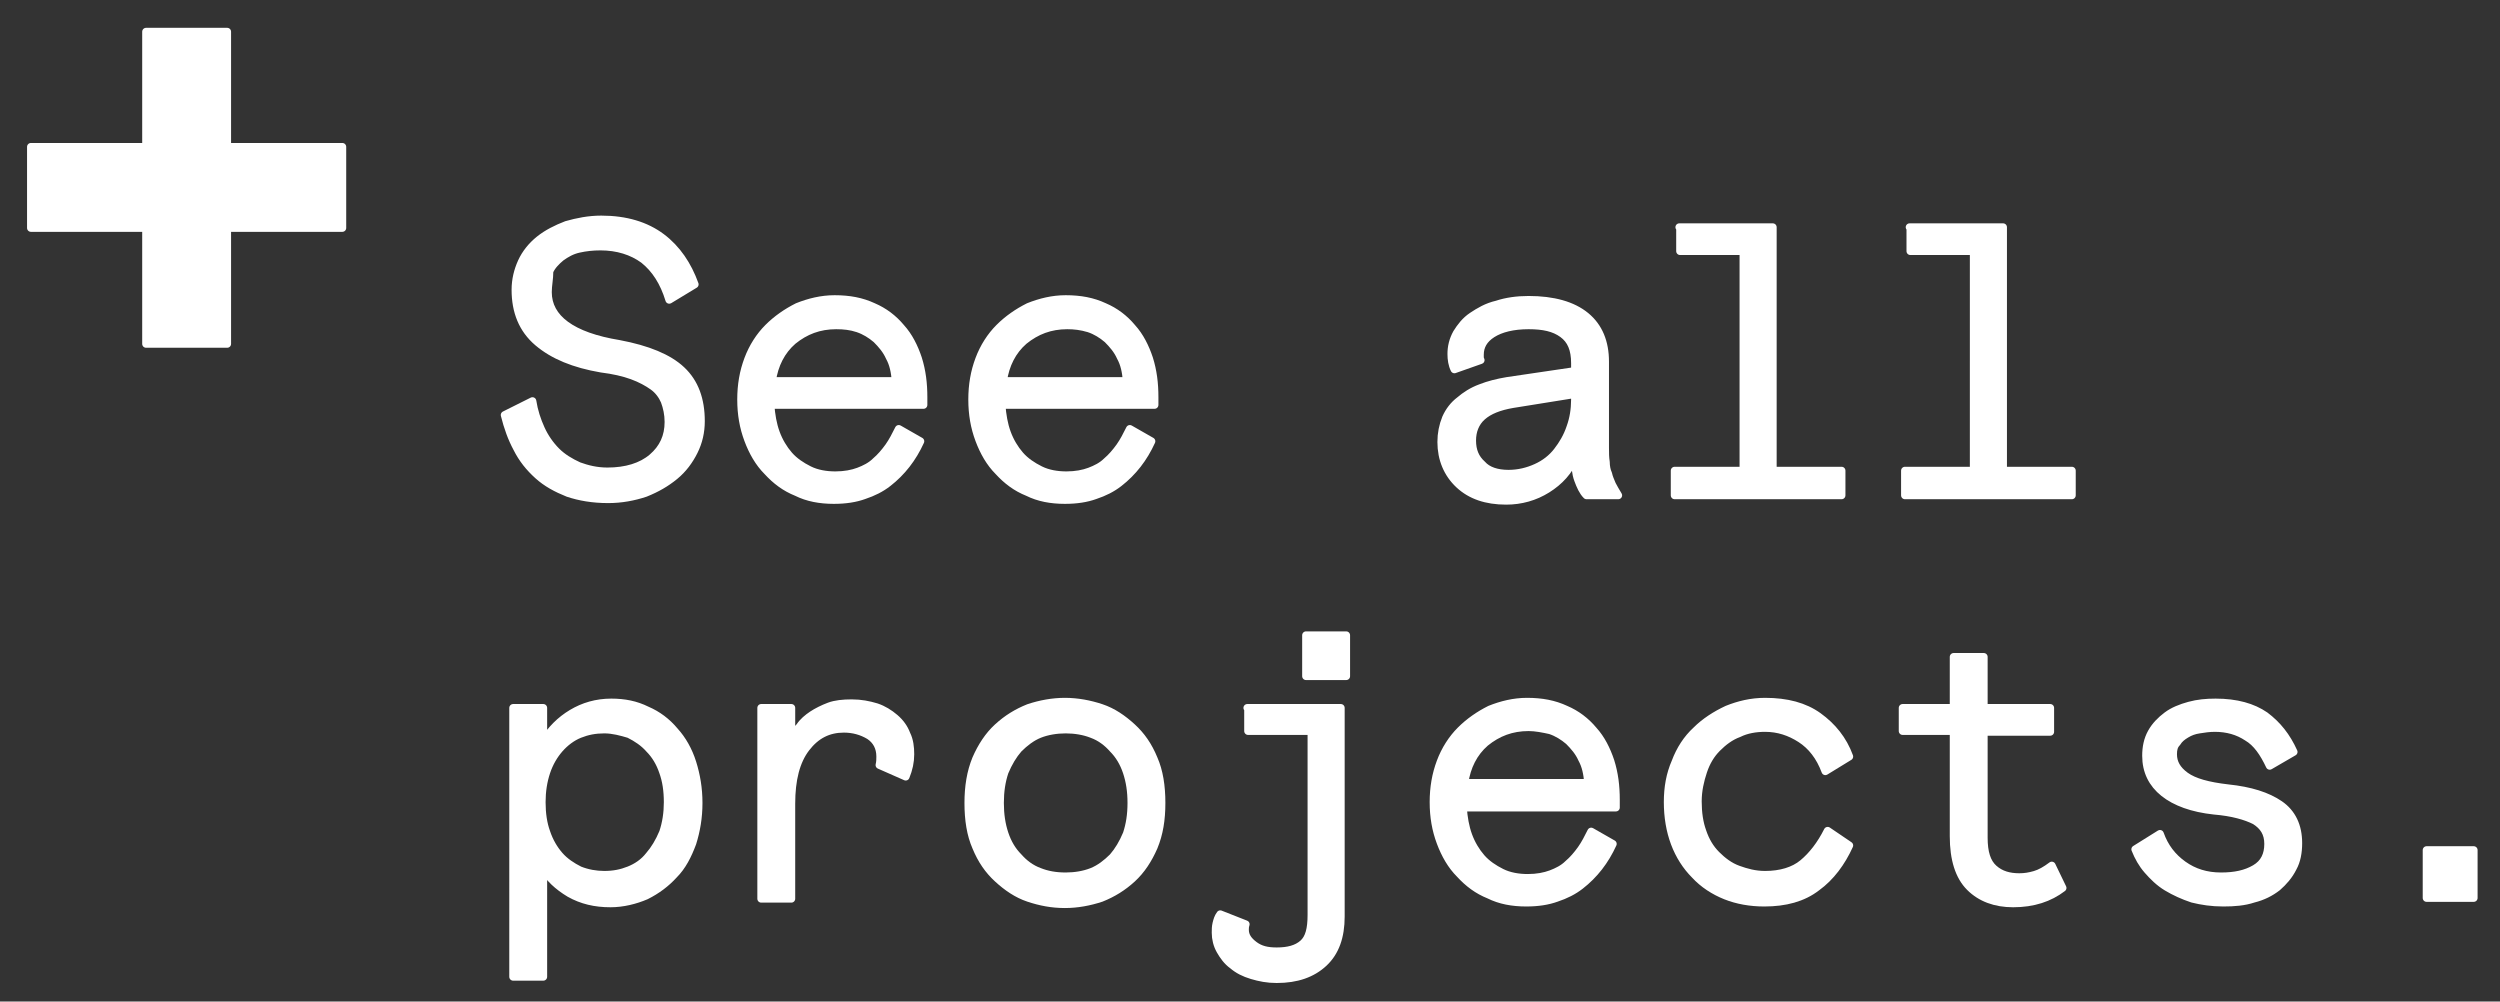<?xml version="1.0" encoding="utf-8"?>
<!-- Generator: Adobe Illustrator 23.0.1, SVG Export Plug-In . SVG Version: 6.00 Build 0)  -->
<svg version="1.1" id="Layer_1" xmlns="http://www.w3.org/2000/svg" xmlns:xlink="http://www.w3.org/1999/xlink" x="0px" y="0px"
	 viewBox="0 0 323.5 129.6" style="enable-background:new 0 0 323.5 129.6;" xml:space="preserve">
<rect x="0" y="0" width="323.5" height="129.6" fill="#333333" stroke="none"/>
<style type="text/css">
	.st0{fill:#FFFFFF;stroke:#FFFFFF;stroke-linejoin:round;stroke-miterlimit:10;}
</style>
<title>arr-right</title>
<g>
	<path class="st0" d="M70.9,37.8c0,3.4,3.1,5.7,9.2,6.7c3.7,0.7,6.4,1.8,8.1,3.4c1.7,1.6,2.5,3.8,2.5,6.6c0,1.4-0.3,2.7-0.9,3.9
		c-0.6,1.2-1.4,2.3-2.5,3.2c-1.1,0.9-2.3,1.6-3.8,2.2c-1.5,0.5-3.1,0.8-4.8,0.8c-2,0-3.7-0.3-5.2-0.8c-1.5-0.6-2.8-1.3-3.9-2.3
		c-1.1-1-2-2.1-2.7-3.5c-0.7-1.3-1.2-2.7-1.6-4.3l3.6-1.8c0.2,1.3,0.6,2.5,1.1,3.6c0.5,1.1,1.2,2.1,2,2.9c0.8,0.8,1.8,1.4,2.9,1.9
		c1.1,0.4,2.3,0.7,3.7,0.7c2.4,0,4.4-0.6,5.8-1.8c1.4-1.2,2.1-2.7,2.1-4.6c0-1-0.2-1.9-0.5-2.7c-0.3-0.7-0.8-1.4-1.5-1.9
		c-0.7-0.5-1.6-1-2.7-1.4c-1.1-0.4-2.4-0.7-4-0.9c-3.5-0.6-6.2-1.7-8.2-3.4c-2-1.7-2.9-4-2.9-6.8c0-1.3,0.3-2.5,0.8-3.6
		c0.5-1.1,1.3-2.1,2.3-2.9c1-0.8,2.2-1.4,3.5-1.9c1.4-0.4,2.9-0.7,4.5-0.7c3.2,0,5.8,0.8,7.8,2.3c2,1.5,3.4,3.6,4.3,6.1l-3.3,2
		c-0.7-2.3-1.8-4-3.3-5.2c-1.5-1.1-3.4-1.7-5.6-1.7c-1,0-1.9,0.1-2.8,0.3c-0.9,0.2-1.6,0.6-2.3,1.1c-0.6,0.5-1.2,1.1-1.5,1.8
		C71.1,36.1,70.9,36.9,70.9,37.8z"/>
	<path class="st0" d="M99.7,52.4c0.1,1.3,0.3,2.5,0.7,3.6c0.4,1.1,1,2.1,1.7,2.9c0.7,0.8,1.6,1.4,2.6,1.9c1,0.5,2.2,0.7,3.4,0.7
		c1.2,0,2.2-0.2,3-0.5c0.8-0.3,1.6-0.7,2.2-1.3c0.6-0.5,1.2-1.2,1.7-1.9c0.5-0.7,0.9-1.5,1.3-2.3l2.8,1.6c-0.5,1.1-1.1,2.1-1.8,3
		c-0.7,0.9-1.5,1.7-2.4,2.4c-0.9,0.7-1.9,1.2-3.1,1.6c-1.1,0.4-2.4,0.6-3.9,0.6c-1.8,0-3.4-0.3-4.8-1c-1.5-0.6-2.7-1.5-3.8-2.7
		c-1.1-1.1-1.9-2.5-2.5-4.1c-0.6-1.6-0.9-3.3-0.9-5.2c0-1.9,0.3-3.6,0.9-5.2c0.6-1.6,1.5-3,2.6-4.1s2.4-2,3.8-2.7
		c1.5-0.6,3.1-1,4.8-1c1.9,0,3.5,0.3,5,1c1.4,0.6,2.6,1.5,3.6,2.7c1,1.1,1.7,2.5,2.2,4c0.5,1.6,0.7,3.2,0.7,5v1H99.7z M108.2,42.1
		c-2.2,0-4,0.7-5.6,2c-1.5,1.3-2.4,3.1-2.7,5.2h16c-0.1-1.2-0.3-2.2-0.8-3.1c-0.4-0.9-1-1.6-1.7-2.3c-0.7-0.6-1.5-1.1-2.4-1.4
		C110.1,42.2,109.2,42.1,108.2,42.1z"/>
	<path class="st0" d="M129.6,52.4c0.1,1.3,0.3,2.5,0.7,3.6c0.4,1.1,1,2.1,1.7,2.9c0.7,0.8,1.6,1.4,2.6,1.9c1,0.5,2.2,0.7,3.4,0.7
		c1.2,0,2.2-0.2,3-0.5c0.8-0.3,1.6-0.7,2.2-1.3c0.6-0.5,1.2-1.2,1.7-1.9c0.5-0.7,0.9-1.5,1.3-2.3l2.8,1.6c-0.5,1.1-1.1,2.1-1.8,3
		c-0.7,0.9-1.5,1.7-2.4,2.4c-0.9,0.7-1.9,1.2-3.1,1.6c-1.1,0.4-2.4,0.6-3.9,0.6c-1.8,0-3.4-0.3-4.8-1c-1.5-0.6-2.7-1.5-3.8-2.7
		c-1.1-1.1-1.9-2.5-2.5-4.1c-0.6-1.6-0.9-3.3-0.9-5.2c0-1.9,0.3-3.6,0.9-5.2c0.6-1.6,1.5-3,2.6-4.1s2.4-2,3.8-2.7
		c1.5-0.6,3.1-1,4.8-1c1.9,0,3.5,0.3,5,1c1.4,0.6,2.6,1.5,3.6,2.7c1,1.1,1.7,2.5,2.2,4c0.5,1.6,0.7,3.2,0.7,5v1H129.6z M138.1,42.1
		c-2.2,0-4,0.7-5.6,2c-1.5,1.3-2.4,3.1-2.7,5.2h16c-0.1-1.2-0.3-2.2-0.8-3.1c-0.4-0.9-1-1.6-1.7-2.3c-0.7-0.6-1.5-1.1-2.4-1.4
		C139.9,42.2,139,42.1,138.1,42.1z"/>
	<path class="st0" d="M205.3,64.1c-0.5-0.5-0.8-1.2-1.1-2s-0.4-1.8-0.4-2.9c-0.8,1.8-2,3.1-3.6,4.1c-1.6,1-3.4,1.5-5.3,1.5
		c-2.6,0-4.6-0.7-6.1-2.1c-1.5-1.4-2.3-3.3-2.3-5.5c0-1.1,0.2-2.1,0.6-3.1c0.4-0.9,1-1.7,1.8-2.3c0.7-0.6,1.6-1.2,2.7-1.6
		c1-0.4,2.2-0.7,3.4-0.9l8.8-1.3v-1c0-1.8-0.5-3-1.6-3.8c-1.1-0.8-2.5-1.1-4.4-1.1c-2,0-3.6,0.4-4.7,1.1c-1.1,0.7-1.6,1.6-1.6,2.7
		c0,0.1,0,0.2,0,0.3c0,0.1,0,0.2,0.1,0.4l-3.4,1.2c-0.3-0.6-0.4-1.3-0.4-2c0-0.9,0.2-1.8,0.7-2.7c0.5-0.8,1.1-1.6,2-2.2
		c0.9-0.6,1.9-1.2,3.2-1.5c1.2-0.4,2.6-0.6,4.1-0.6c3.2,0,5.7,0.7,7.4,2.1c1.7,1.4,2.5,3.4,2.5,5.9v11.1c0,0.7,0,1.3,0.1,1.9
		c0,0.5,0.1,1.1,0.3,1.5c0.1,0.5,0.3,0.9,0.5,1.4c0.2,0.4,0.5,0.9,0.8,1.4H205.3z M195.2,61.3c1.3,0,2.5-0.3,3.6-0.8
		c1.1-0.5,2-1.2,2.7-2.1c0.7-0.9,1.3-1.9,1.7-3.1c0.4-1.1,0.6-2.3,0.6-3.6V51l-8.1,1.3c-1.7,0.3-3,0.8-3.9,1.6
		c-0.9,0.8-1.3,1.9-1.3,3.1c0,1.3,0.4,2.3,1.3,3.1C192.5,60.9,193.7,61.3,195.2,61.3z"/>
	<path class="st0" d="M217.3,29.4h12.1v31.5h8.9v3.2h-21.6v-3.2h8.9V32.5h-8.2V29.4z"/>
	<path class="st0" d="M247.1,29.4h12.1v31.5h8.9v3.2h-21.6v-3.2h8.9V32.5h-8.2V29.4z"/>
	<path class="st0" d="M66.4,91.6h3.9V96c1-1.6,2.2-2.8,3.7-3.7c1.5-0.9,3.2-1.4,5.1-1.4c1.7,0,3.2,0.3,4.6,1
		c1.4,0.6,2.6,1.5,3.6,2.7c1,1.1,1.8,2.5,2.3,4.1c0.5,1.6,0.8,3.3,0.8,5.2c0,1.9-0.3,3.6-0.8,5.2c-0.6,1.6-1.3,3-2.4,4.1
		c-1,1.1-2.2,2-3.6,2.7c-1.4,0.6-3,1-4.6,1c-2,0-3.7-0.4-5.3-1.3c-1.5-0.9-2.7-2-3.4-3.3v14.1h-3.9V91.6z M78.2,94.4
		c-1.2,0-2.2,0.2-3.2,0.6c-1,0.4-1.9,1.1-2.6,1.9c-0.7,0.8-1.3,1.8-1.7,3c-0.4,1.2-0.6,2.5-0.6,3.9c0,1.5,0.2,2.8,0.6,3.9
		c0.4,1.2,1,2.2,1.7,3c0.7,0.8,1.6,1.4,2.6,1.9c1,0.4,2.1,0.6,3.2,0.6c1.2,0,2.2-0.2,3.2-0.6c1-0.4,1.9-1,2.6-1.9
		c0.7-0.8,1.3-1.8,1.8-3c0.4-1.2,0.6-2.5,0.6-3.9c0-1.5-0.2-2.8-0.6-3.9c-0.4-1.2-1-2.2-1.8-3c-0.7-0.8-1.6-1.4-2.6-1.9
		C80.4,94.7,79.3,94.4,78.2,94.4z"/>
	<path class="st0" d="M113.8,99c0.1-0.4,0.1-0.8,0.1-1.1c0-1.2-0.5-2.1-1.4-2.7c-1-0.6-2.1-0.9-3.3-0.9c-2,0-3.6,0.8-4.9,2.5
		c-1.3,1.7-1.9,4.1-1.9,7.2v12.3h-3.9V91.6h3.9v4c0.3-0.5,0.6-1.1,1.1-1.6c0.4-0.6,1-1.1,1.6-1.5c0.6-0.4,1.4-0.8,2.2-1.1
		c0.8-0.3,1.8-0.4,2.9-0.4c1.2,0,2.2,0.2,3.2,0.5c0.9,0.3,1.7,0.8,2.4,1.4c0.7,0.6,1.2,1.3,1.5,2.1c0.4,0.8,0.5,1.7,0.5,2.6
		c0,1-0.2,1.9-0.6,2.9L113.8,99z"/>
	<path class="st0" d="M150.3,103.9c0,2.2-0.3,4-1,5.7c-0.7,1.6-1.6,3-2.8,4.1c-1.2,1.1-2.5,1.9-4,2.5c-1.5,0.5-3.1,0.8-4.7,0.8
		c-1.7,0-3.2-0.3-4.7-0.8c-1.5-0.5-2.8-1.4-4-2.5c-1.2-1.1-2.1-2.4-2.8-4.1c-0.7-1.6-1-3.5-1-5.7c0-2.1,0.3-4,1-5.7
		c0.7-1.6,1.6-3,2.8-4.1c1.2-1.1,2.5-1.9,4-2.5c1.5-0.5,3.1-0.8,4.7-0.8c1.6,0,3.2,0.3,4.7,0.8c1.5,0.5,2.8,1.4,4,2.5
		c1.2,1.1,2.1,2.4,2.8,4.1C150,99.8,150.3,101.7,150.3,103.9z M137.9,113.4c1.2,0,2.4-0.2,3.4-0.6c1-0.4,1.9-1.1,2.7-1.9
		c0.7-0.8,1.3-1.8,1.8-3c0.4-1.2,0.6-2.5,0.6-4c0-1.5-0.2-2.8-0.6-4c-0.4-1.2-1-2.2-1.8-3c-0.7-0.8-1.6-1.5-2.7-1.9
		c-1-0.4-2.2-0.6-3.4-0.6s-2.4,0.2-3.4,0.6c-1,0.4-1.9,1.1-2.7,1.9c-0.7,0.8-1.3,1.8-1.8,3c-0.4,1.2-0.6,2.5-0.6,4
		c0,1.5,0.2,2.8,0.6,4c0.4,1.2,1,2.2,1.8,3c0.7,0.8,1.6,1.5,2.7,1.9C135.5,113.2,136.6,113.4,137.9,113.4z"/>
	<path class="st0" d="M161.4,91.6h12.1v27c0,2.6-0.7,4.6-2.2,6c-1.5,1.4-3.5,2.1-6.1,2.1c-1.2,0-2.2-0.2-3.2-0.5
		c-1-0.3-1.8-0.7-2.5-1.3c-0.7-0.5-1.2-1.2-1.6-1.9c-0.4-0.7-0.6-1.5-0.6-2.3c0-0.4,0-0.8,0.1-1.2c0.1-0.4,0.2-0.8,0.5-1.2l3.3,1.3
		c-0.1,0.3-0.1,0.5-0.1,0.7c0,0.8,0.4,1.4,1.2,2c0.8,0.6,1.7,0.8,2.9,0.8c1.5,0,2.6-0.3,3.4-1c0.8-0.7,1.1-1.9,1.1-3.7V94.6h-8.2
		V91.6z M169,82.2h5.2v5.3H169V82.2z"/>
	<path class="st0" d="M189.3,104.5c0.1,1.3,0.3,2.5,0.7,3.6c0.4,1.1,1,2.1,1.7,2.9c0.7,0.8,1.6,1.4,2.6,1.9c1,0.5,2.2,0.7,3.4,0.7
		c1.2,0,2.2-0.2,3-0.5c0.8-0.3,1.6-0.7,2.2-1.3c0.6-0.5,1.2-1.2,1.7-1.9c0.5-0.7,0.9-1.5,1.3-2.3l2.8,1.6c-0.5,1.1-1.1,2.1-1.8,3
		c-0.7,0.9-1.5,1.7-2.4,2.4c-0.9,0.7-1.9,1.2-3.1,1.6c-1.1,0.4-2.4,0.6-3.9,0.6c-1.8,0-3.4-0.3-4.8-1c-1.5-0.6-2.7-1.5-3.8-2.7
		c-1.1-1.1-1.9-2.5-2.5-4.1c-0.6-1.6-0.9-3.3-0.9-5.2c0-1.9,0.3-3.6,0.9-5.2c0.6-1.6,1.5-3,2.6-4.1c1.1-1.1,2.4-2,3.8-2.7
		c1.5-0.6,3.1-1,4.8-1c1.9,0,3.5,0.3,5,1c1.4,0.6,2.6,1.5,3.6,2.7c1,1.1,1.7,2.5,2.2,4c0.5,1.6,0.7,3.2,0.7,5v1H189.3z M197.8,94.1
		c-2.2,0-4,0.7-5.6,2c-1.5,1.3-2.4,3.1-2.7,5.2h16c-0.1-1.2-0.3-2.2-0.8-3.1c-0.4-0.9-1-1.6-1.7-2.3c-0.7-0.6-1.5-1.1-2.4-1.4
		C199.7,94.3,198.7,94.1,197.8,94.1z"/>
	<path class="st0" d="M239.3,109.4c-1,2.2-2.4,4.1-4.2,5.4c-1.8,1.4-4.1,2-6.8,2c-1.8,0-3.5-0.3-5-0.9c-1.5-0.6-2.9-1.5-4-2.7
		c-1.1-1.1-2-2.5-2.6-4.1c-0.6-1.6-0.9-3.4-0.9-5.3c0-1.9,0.3-3.6,1-5.2c0.6-1.6,1.5-3,2.7-4.1c1.1-1.1,2.5-2,4-2.7
		c1.5-0.6,3.1-1,4.9-1c2.8,0,5.1,0.6,6.9,1.9c1.8,1.3,3.2,3,4,5.2l-3.1,1.9c-0.7-1.9-1.8-3.3-3.2-4.2c-1.4-0.9-2.9-1.4-4.6-1.4
		c-1.2,0-2.4,0.2-3.4,0.7c-1.1,0.4-2,1.1-2.8,1.9c-0.8,0.8-1.4,1.8-1.8,3c-0.4,1.2-0.7,2.5-0.7,3.9c0,1.5,0.2,2.8,0.6,3.9
		c0.4,1.2,1,2.2,1.8,3c0.8,0.8,1.7,1.5,2.8,1.9c1.1,0.4,2.2,0.7,3.5,0.7c2,0,3.7-0.5,4.9-1.5c1.2-1,2.3-2.4,3.2-4.2L239.3,109.4z"/>
	<path class="st0" d="M246.2,91.6h6.6v-6.6h3.9v6.6h8.6v3.1h-8.6v13.7c0,1.9,0.4,3.2,1.3,4c0.9,0.8,2,1.1,3.3,1.1
		c0.7,0,1.3-0.1,2-0.3c0.7-0.2,1.4-0.6,2.2-1.2l1.4,2.9c-1.7,1.3-3.8,2-6.4,2c-2.3,0-4.2-0.7-5.6-2.1c-1.4-1.4-2.1-3.6-2.1-6.6V94.6
		h-6.6V91.6z"/>
	<path class="st0" d="M281.2,97.6c0,1.1,0.5,2,1.6,2.8c1.1,0.8,2.9,1.3,5.5,1.6c2.9,0.3,5.1,1,6.7,2.1c1.6,1.1,2.4,2.8,2.4,5
		c0,1.2-0.2,2.3-0.7,3.2c-0.5,1-1.2,1.8-2,2.5c-0.9,0.7-1.9,1.2-3.1,1.5c-1.2,0.4-2.5,0.5-3.9,0.5c-1.5,0-2.8-0.2-4-0.5
		c-1.2-0.4-2.3-0.9-3.3-1.5c-1-0.6-1.8-1.4-2.5-2.2c-0.7-0.8-1.2-1.7-1.6-2.7l3.2-2c0.6,1.7,1.6,3,3,4c1.4,1,3,1.5,4.9,1.5
		c1.8,0,3.2-0.3,4.4-1s1.7-1.8,1.7-3.2c0-1.4-0.6-2.3-1.7-3c-1.2-0.6-2.9-1.1-5.3-1.3c-2.8-0.3-5-1.1-6.5-2.3
		c-1.5-1.2-2.3-2.8-2.3-4.8c0-1.1,0.2-2.1,0.7-3c0.5-0.9,1.2-1.6,2-2.2c0.8-0.6,1.8-1,2.9-1.3c1.1-0.3,2.2-0.4,3.4-0.4
		c2.7,0,4.8,0.6,6.4,1.7c1.6,1.2,2.8,2.7,3.7,4.7l-3.1,1.8c-0.8-1.7-1.7-3-2.9-3.7c-1.2-0.8-2.6-1.2-4.2-1.2c-0.7,0-1.4,0.1-2,0.2
		c-0.7,0.1-1.2,0.3-1.7,0.6c-0.5,0.3-0.9,0.6-1.2,1.1C281.3,96.5,281.2,97,281.2,97.6z"/>
	<path class="st0" d="M314,110h6.1v6.2H314V110z"/>
</g>
<polygon class="st0" points="18.9,19 4,19 4,29.5 18.9,29.5 18.9,44.5 29.4,44.5 29.4,29.5 44.3,29.5 44.3,19 29.4,19 29.4,4.1 
	18.9,4.1 "/>
</svg>
